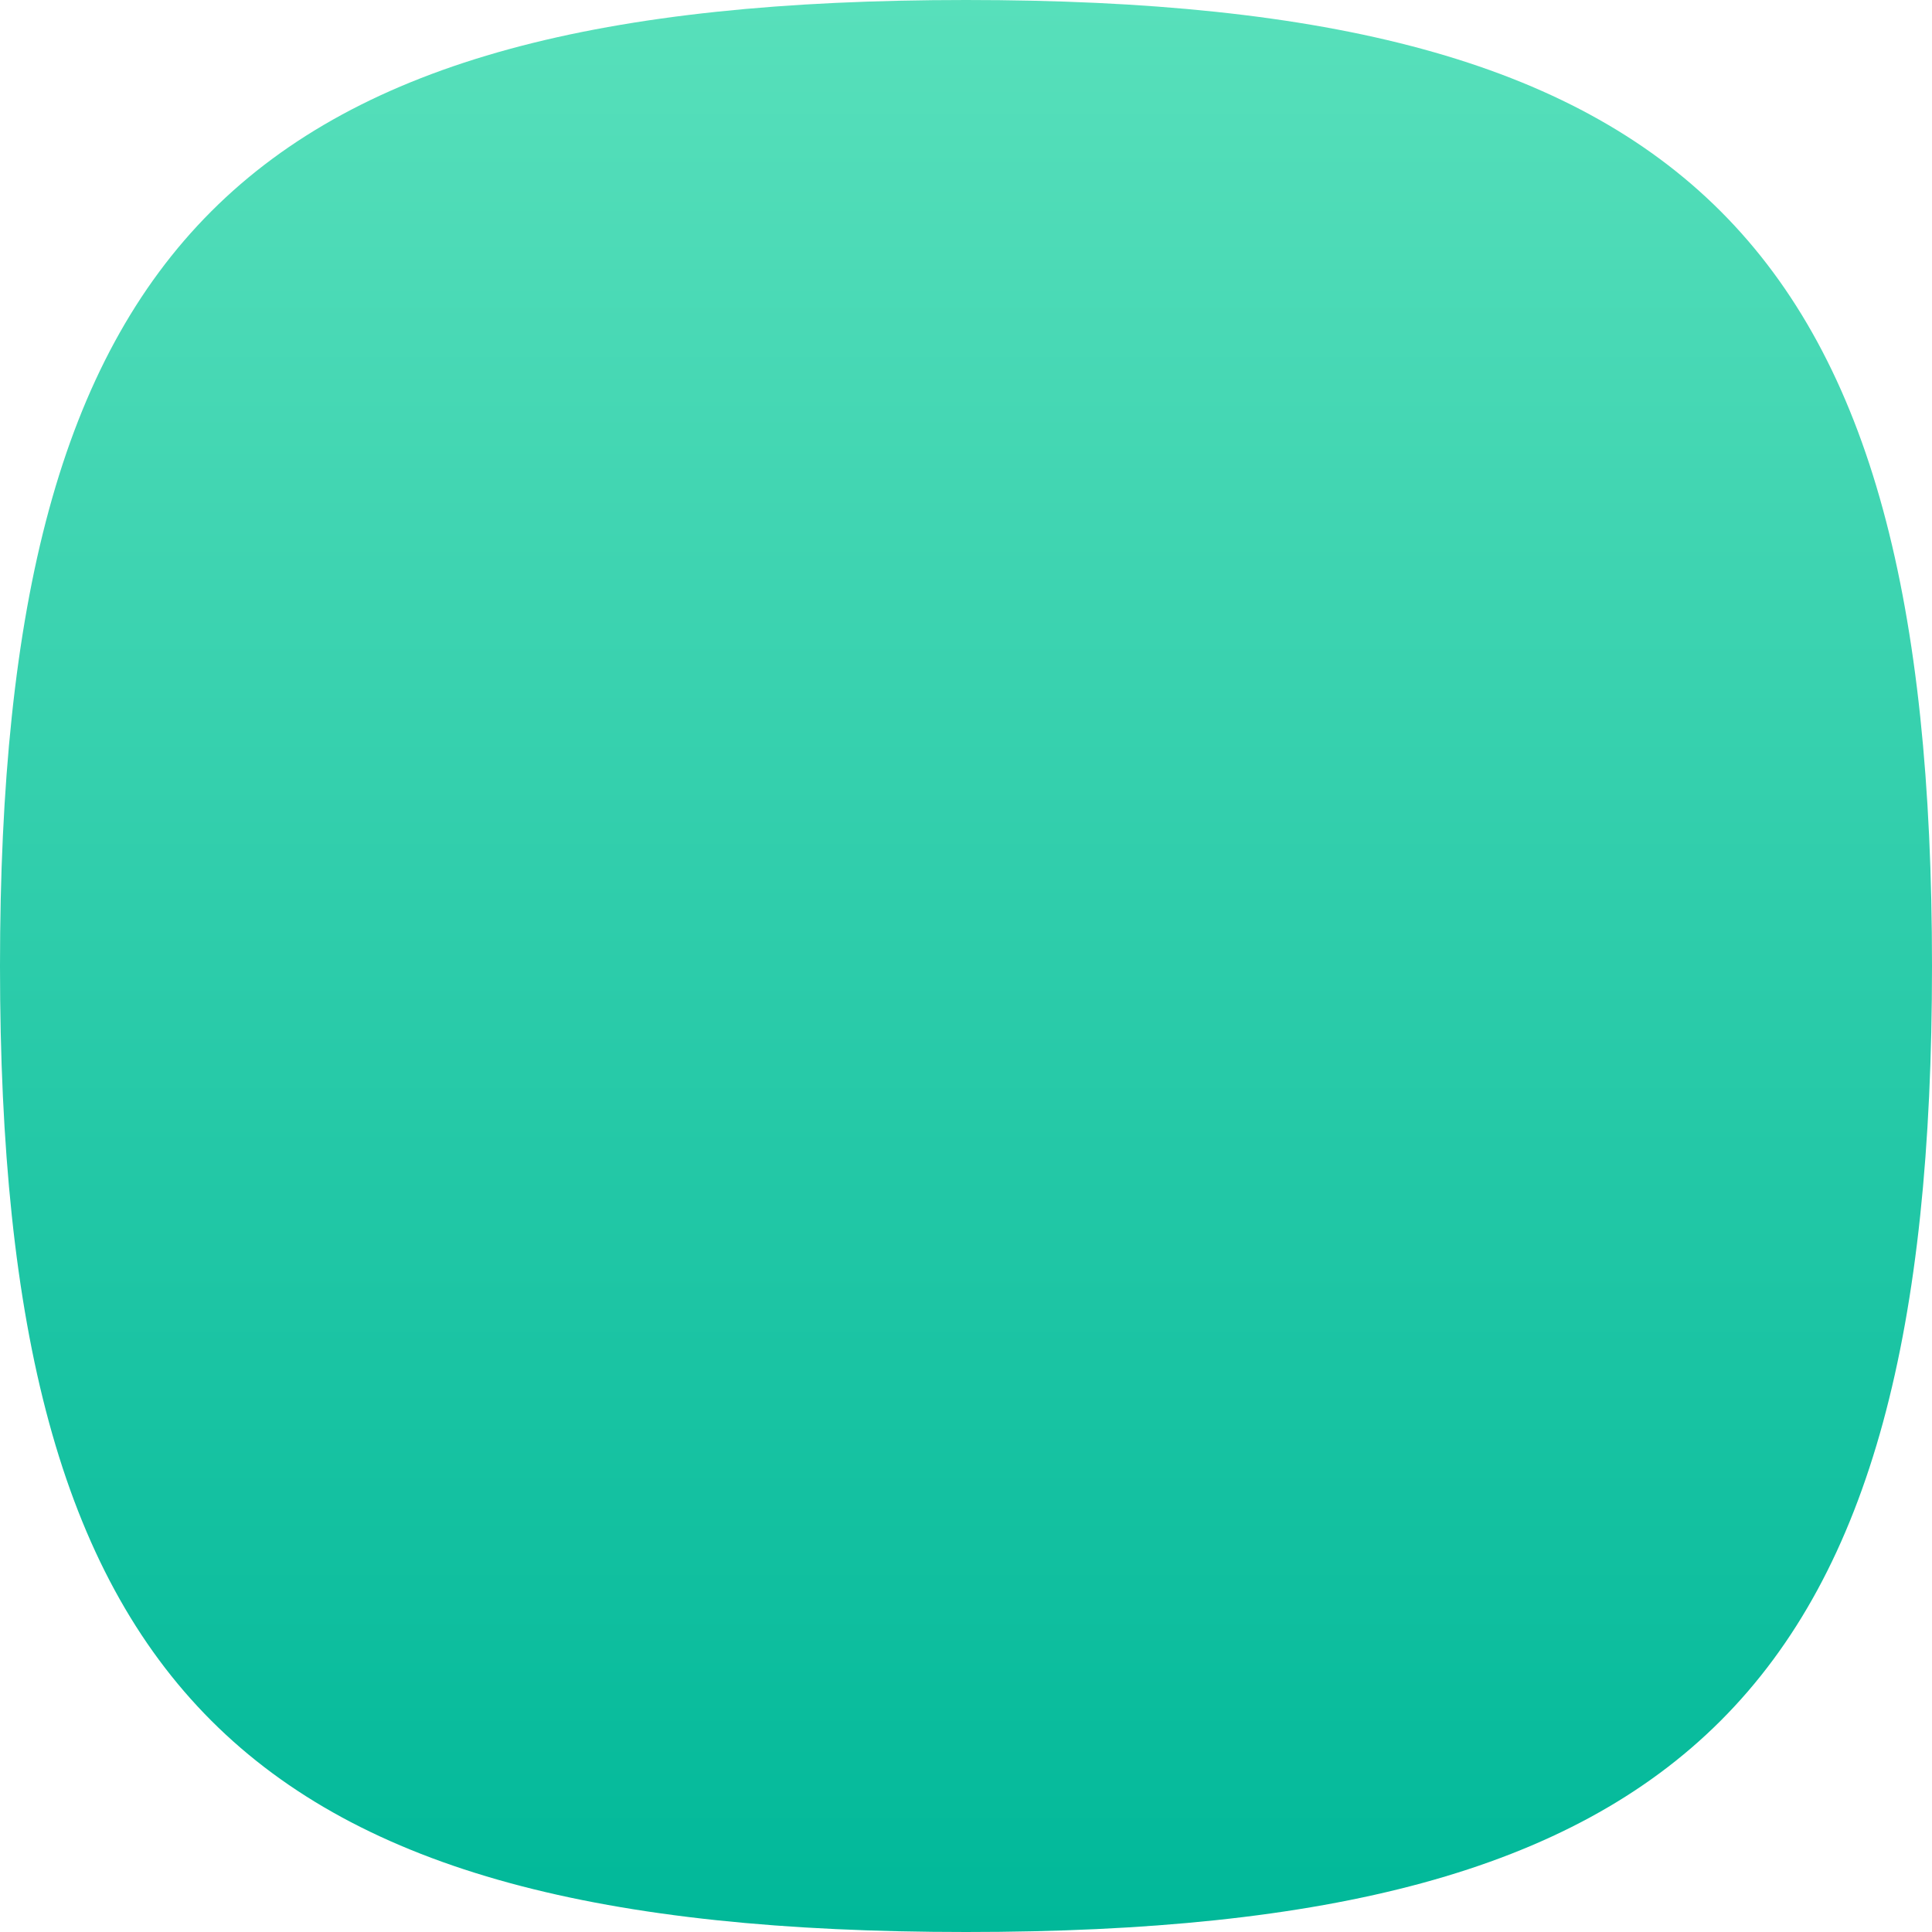 <?xml version="1.0" encoding="UTF-8" standalone="no"?>
<svg viewBox="0 0 200 200" xmlns="http://www.w3.org/2000/svg">
    <defs>
        <linearGradient
            id="grad1"
            x1="0%"
            y1="0%"
            x2="0%"
            y2="100%"
        >
            <stop offset="0%" style="stop-color:#58e0bb;stop-opacity:1" />
            <stop offset="100%" style="stop-color:#00b899;stop-opacity:1" />
        </linearGradient>
    </defs>
    <path
        d="M 0, 100
            C 0, 25 25, 0 100, 0
            S 200, 25 200, 100
            175, 200 100, 200
            0, 175 0, 100"
        fill="url(#grad1)"
    ></path>
</svg>